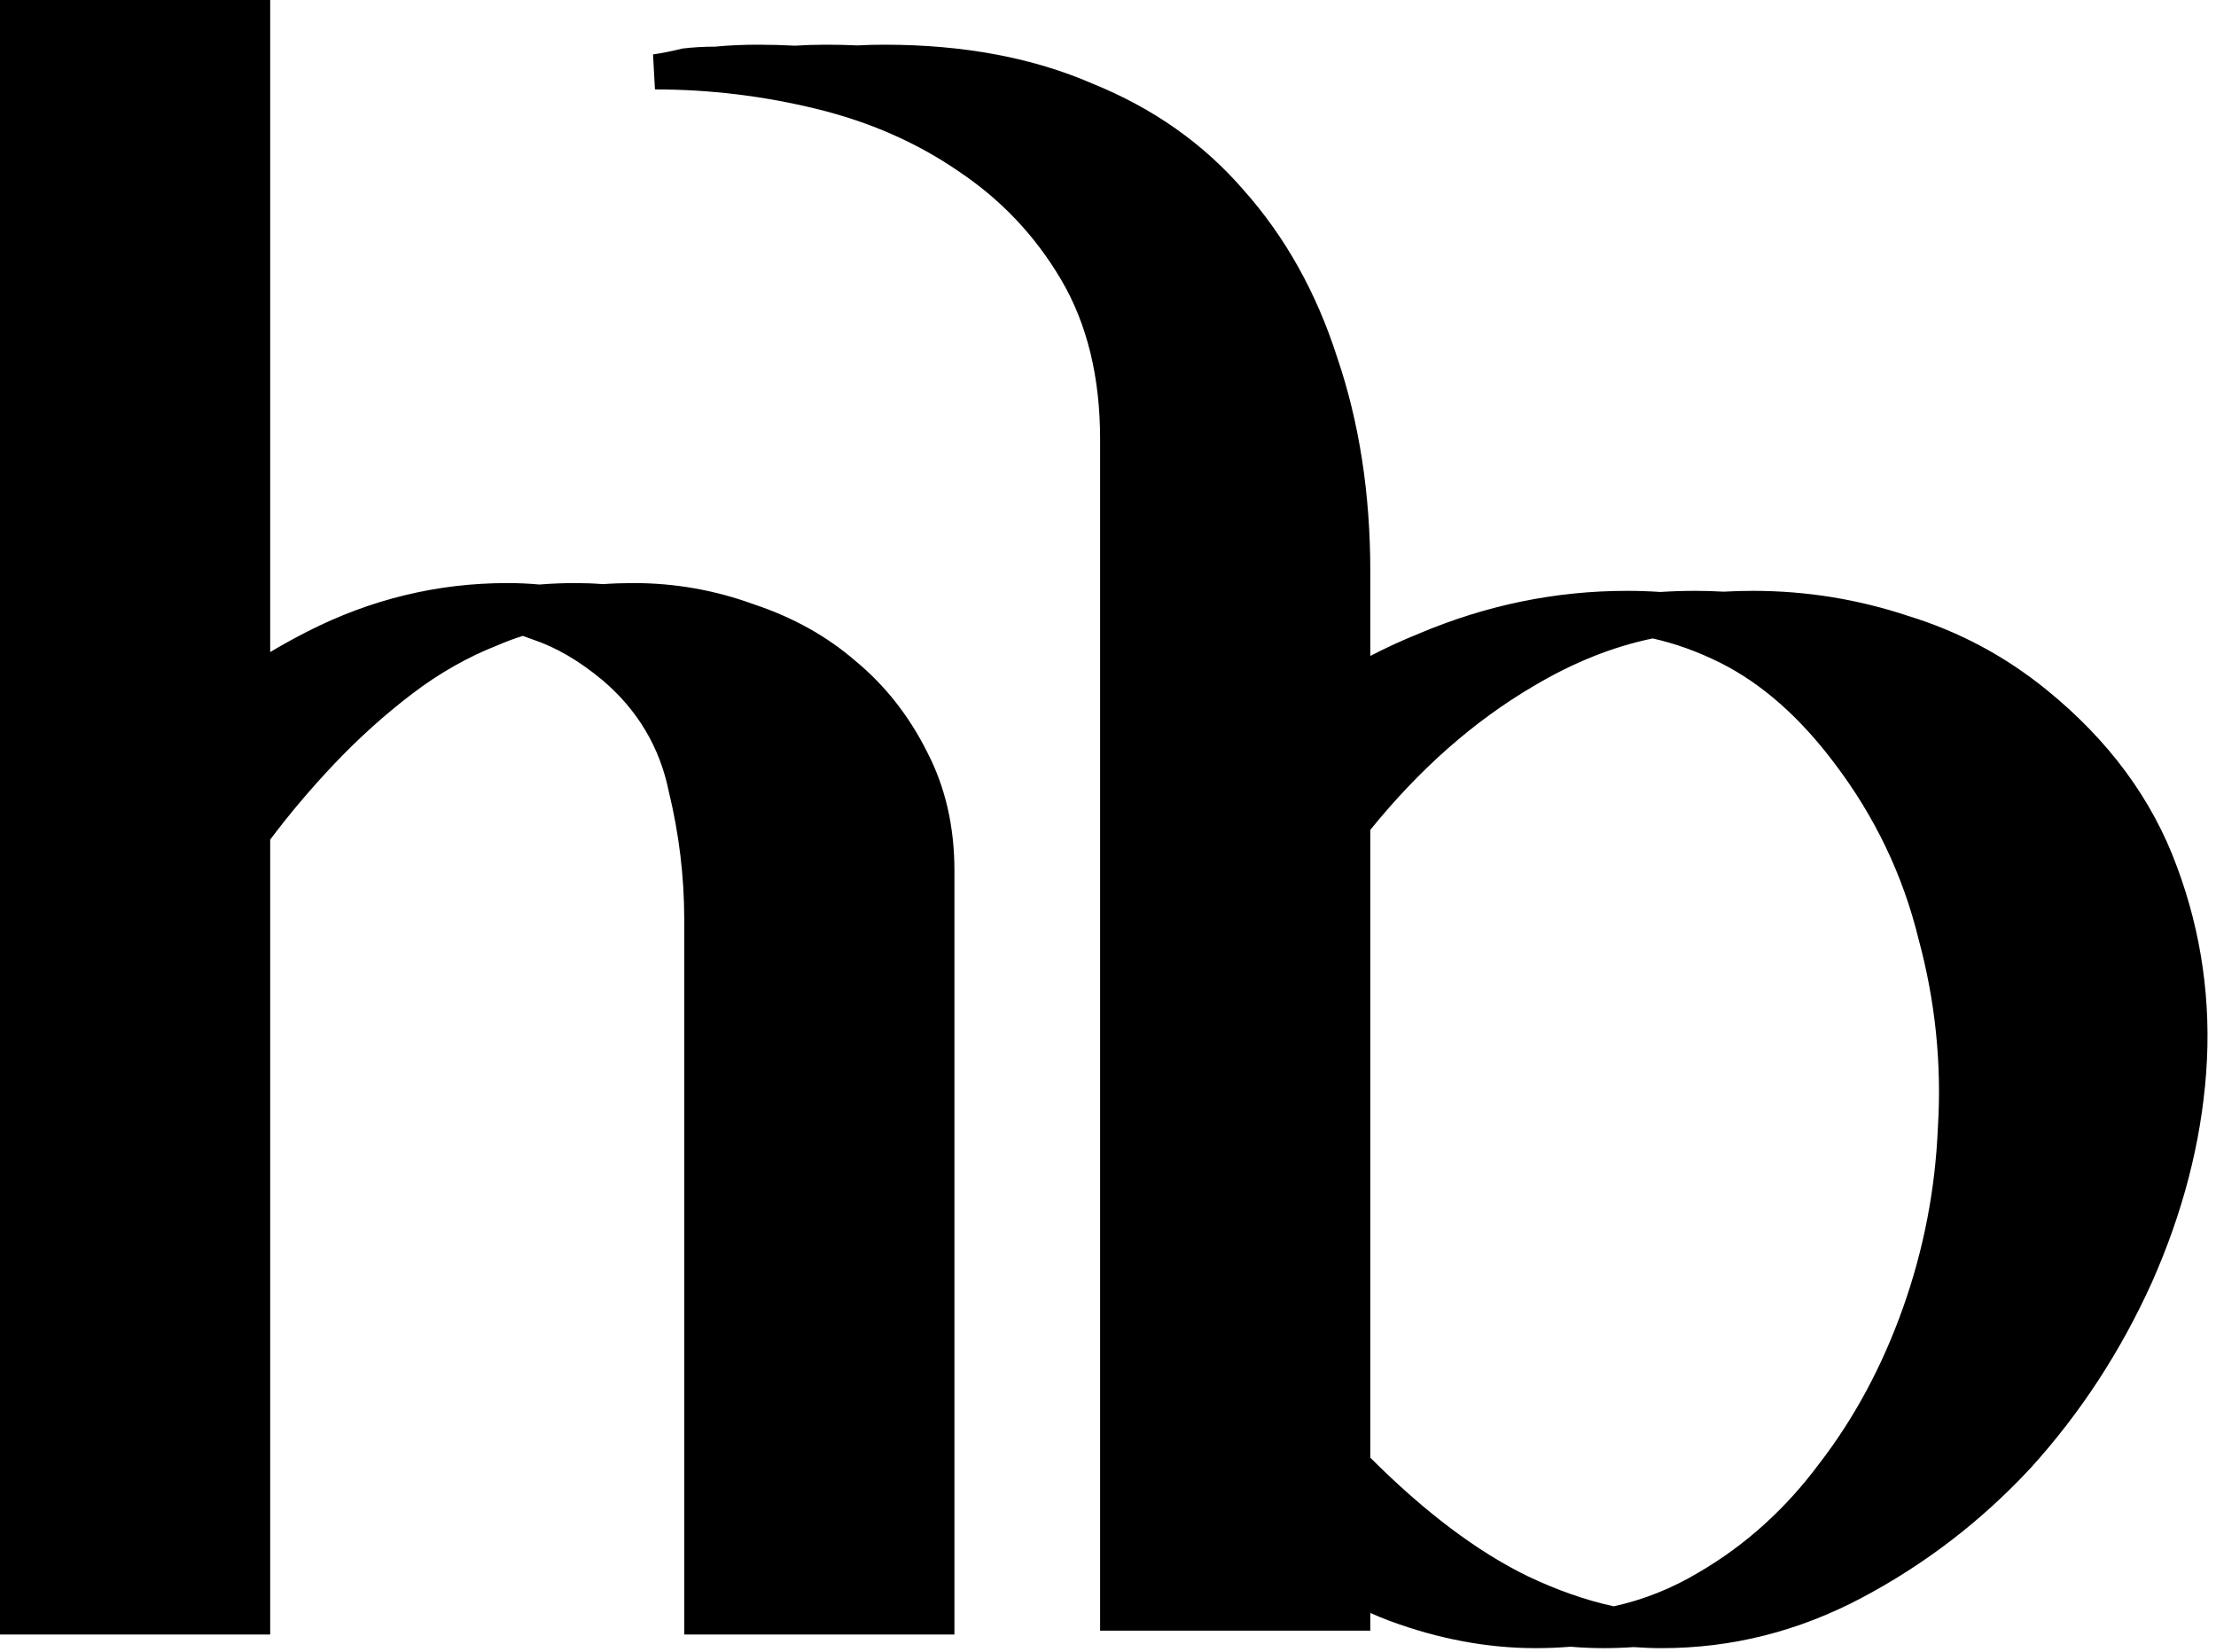 <svg width="228" height="170" viewBox="0 0 228 170" fill="none" xmlns="http://www.w3.org/2000/svg">
<path fill-rule="evenodd" clip-rule="evenodd" d="M55.503 60.149C54.411 60.05 53.31 60 52.2 60C45 60 38.133 61.667 31.6 65C30.296 65.665 29.029 66.365 27.8 67.099V0H21.8H14.8H13H7H0V168.2H7H13H14.8H21.8H27.8V86.4C29.8 83.733 32 81.133 34.4 78.6C36.933 75.933 39.6 73.533 42.4 71.4C45.2 69.267 48.133 67.6 51.2 66.4C52.059 66.026 52.924 65.705 53.794 65.436C54.129 65.548 54.465 65.67 54.8 65.8C57.2 66.6 59.6 68 62 70C65.6 73.067 67.867 76.867 68.8 81.4C69.867 85.8 70.4 90.2 70.4 94.6V168.2H77.4H83.4H85.2H92.2H98.2V89.6C98.2 85.067 97.267 81 95.4 77.4C93.533 73.667 91.067 70.533 88 68C85.067 65.467 81.6 63.533 77.6 62.2C73.6 60.733 69.467 60 65.2 60C64.136 60 63.08 60.036 62.031 60.109C61.094 60.036 60.15 60 59.2 60C57.958 60 56.725 60.05 55.503 60.149ZM170.832 60.916C172.012 60.839 173.197 60.8 174.388 60.8C175.376 60.8 176.361 60.828 177.34 60.885C178.352 60.828 179.368 60.8 180.388 60.8C185.854 60.8 191.188 61.667 196.388 63.4C201.588 65 206.321 67.533 210.588 71C216.988 76.2 221.454 82.267 223.988 89.2C226.521 96 227.521 103.067 226.988 110.4C226.454 117.6 224.588 124.8 221.388 132C218.188 139.067 214.054 145.4 208.988 151C203.921 156.467 198.121 160.933 191.588 164.4C185.054 167.867 178.188 169.6 170.988 169.6C170.02 169.6 169.049 169.564 168.076 169.492C167.054 169.564 166.024 169.6 164.988 169.6C163.858 169.6 162.725 169.551 161.588 169.453C160.397 169.551 159.197 169.6 157.988 169.6C153.054 169.6 148.054 168.667 142.988 166.8C142.322 166.548 141.655 166.275 140.988 165.979V167.8H134.988H127.988H126.188H120.188H113.188V45.2C113.188 38.8 111.854 33.333 109.188 28.8C106.521 24.267 102.988 20.533 98.588 17.6C94.321 14.667 89.454 12.533 83.987 11.2C78.521 9.867 72.987 9.2 67.388 9.2L67.188 5.6C68.121 5.467 69.121 5.267 70.188 5C71.254 4.867 72.388 4.8 73.588 4.8C74.921 4.667 76.388 4.6 77.987 4.6C79.278 4.6 80.543 4.634 81.783 4.701C82.784 4.634 83.852 4.6 84.987 4.6C86.087 4.6 87.168 4.624 88.231 4.673C89.101 4.624 90.02 4.6 90.987 4.6C99.121 4.6 106.254 5.933 112.388 8.6C118.654 11.133 123.854 14.8 127.988 19.6C132.254 24.4 135.454 30.133 137.587 36.8C139.854 43.467 140.988 50.8 140.988 58.8V67.499C142.596 66.663 144.263 65.896 145.988 65.2C152.921 62.267 160.054 60.8 167.388 60.8C168.542 60.8 169.69 60.839 170.832 60.916ZM170.043 65.696C172.396 66.227 174.711 67.062 176.988 68.2C181.254 70.333 185.188 73.8 188.788 78.6C192.921 84.067 195.788 90.067 197.388 96.6C199.121 103 199.788 109.467 199.387 116C199.121 122.4 197.921 128.6 195.788 134.6C193.654 140.6 190.788 145.933 187.188 150.6C183.721 155.267 179.588 159 174.788 161.8C172.033 163.453 169.116 164.618 166.036 165.295C163.173 164.674 160.223 163.642 157.188 162.2C151.988 159.667 146.588 155.6 140.988 150V85.4C146.054 79.133 151.654 74.2 157.788 70.6C161.845 68.183 165.93 66.548 170.043 65.696Z" fill="black"/>
</svg>
